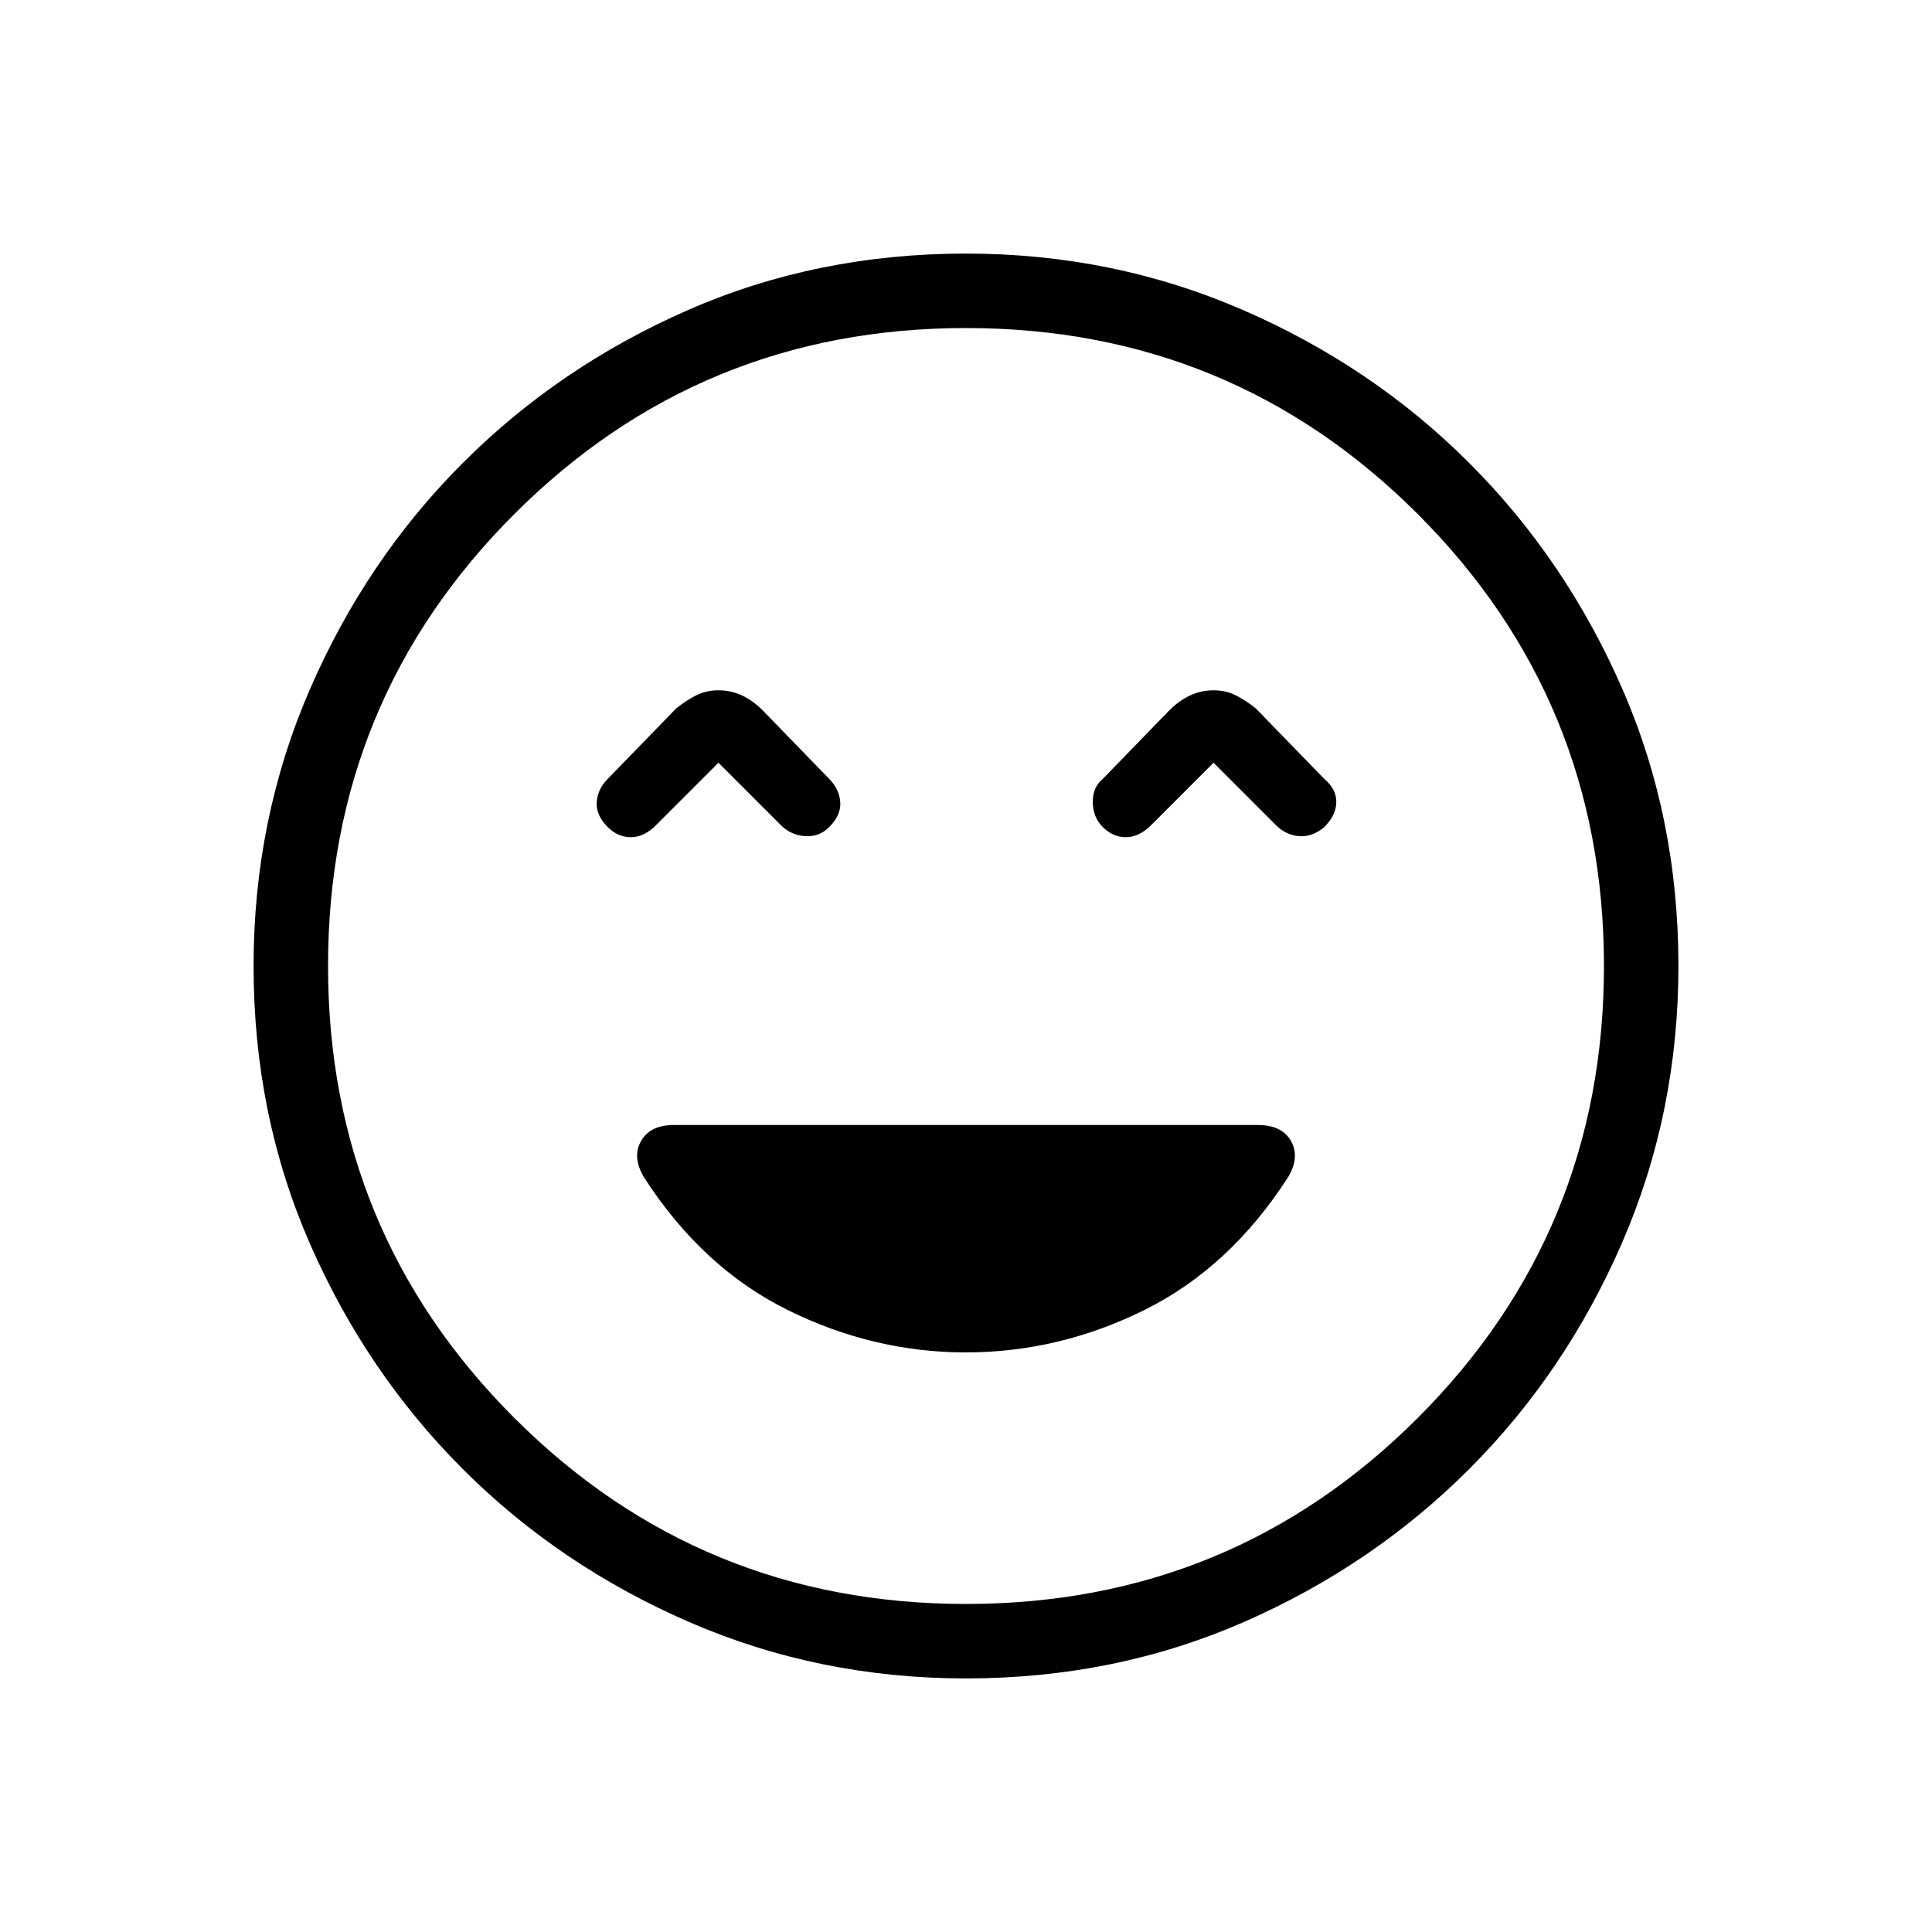 <svg xmlns="http://www.w3.org/2000/svg" height="24" width="24"><path d="M7.55 10.275Q7.675 10.4 7.838 10.4Q8 10.4 8.15 10.25L8.925 9.475L9.7 10.25Q9.825 10.375 10 10.387Q10.175 10.4 10.3 10.275Q10.45 10.125 10.438 9.962Q10.425 9.8 10.3 9.675L9.475 8.825Q9.35 8.7 9.213 8.637Q9.075 8.575 8.925 8.575Q8.775 8.575 8.65 8.637Q8.525 8.7 8.4 8.8L7.55 9.675Q7.425 9.8 7.413 9.962Q7.4 10.125 7.55 10.275ZM13.7 10.275Q13.825 10.4 13.988 10.4Q14.15 10.4 14.3 10.25L15.075 9.475L15.85 10.25Q15.975 10.375 16.138 10.387Q16.3 10.4 16.45 10.275Q16.6 10.125 16.6 9.962Q16.6 9.8 16.45 9.675L15.6 8.8Q15.475 8.7 15.35 8.637Q15.225 8.575 15.075 8.575Q14.925 8.575 14.788 8.637Q14.65 8.7 14.525 8.825L13.7 9.675Q13.575 9.775 13.575 9.962Q13.575 10.15 13.7 10.275ZM12 20.85Q10.175 20.85 8.562 20.15Q6.95 19.45 5.75 18.25Q4.55 17.05 3.85 15.45Q3.15 13.85 3.15 12Q3.15 10.175 3.85 8.562Q4.55 6.95 5.75 5.75Q6.95 4.55 8.55 3.85Q10.15 3.15 12 3.15Q13.825 3.15 15.438 3.85Q17.05 4.55 18.25 5.75Q19.45 6.95 20.15 8.55Q20.85 10.15 20.85 12Q20.85 13.825 20.15 15.438Q19.45 17.05 18.25 18.25Q17.05 19.45 15.45 20.15Q13.85 20.85 12 20.85ZM12 12Q12 12 12 12Q12 12 12 12Q12 12 12 12Q12 12 12 12Q12 12 12 12Q12 12 12 12Q12 12 12 12Q12 12 12 12ZM12 19.925Q15.3 19.925 17.613 17.613Q19.925 15.3 19.925 12Q19.925 8.7 17.613 6.387Q15.3 4.075 12 4.075Q8.7 4.075 6.388 6.387Q4.075 8.7 4.075 12Q4.075 15.3 6.388 17.613Q8.7 19.925 12 19.925ZM12 16.8Q13.15 16.8 14.213 16.275Q15.275 15.75 16 14.625Q16.15 14.375 16.038 14.175Q15.925 13.975 15.625 13.975H8.375Q8.075 13.975 7.963 14.175Q7.85 14.375 8 14.625Q8.725 15.75 9.788 16.275Q10.85 16.8 12 16.8Z"/></svg>